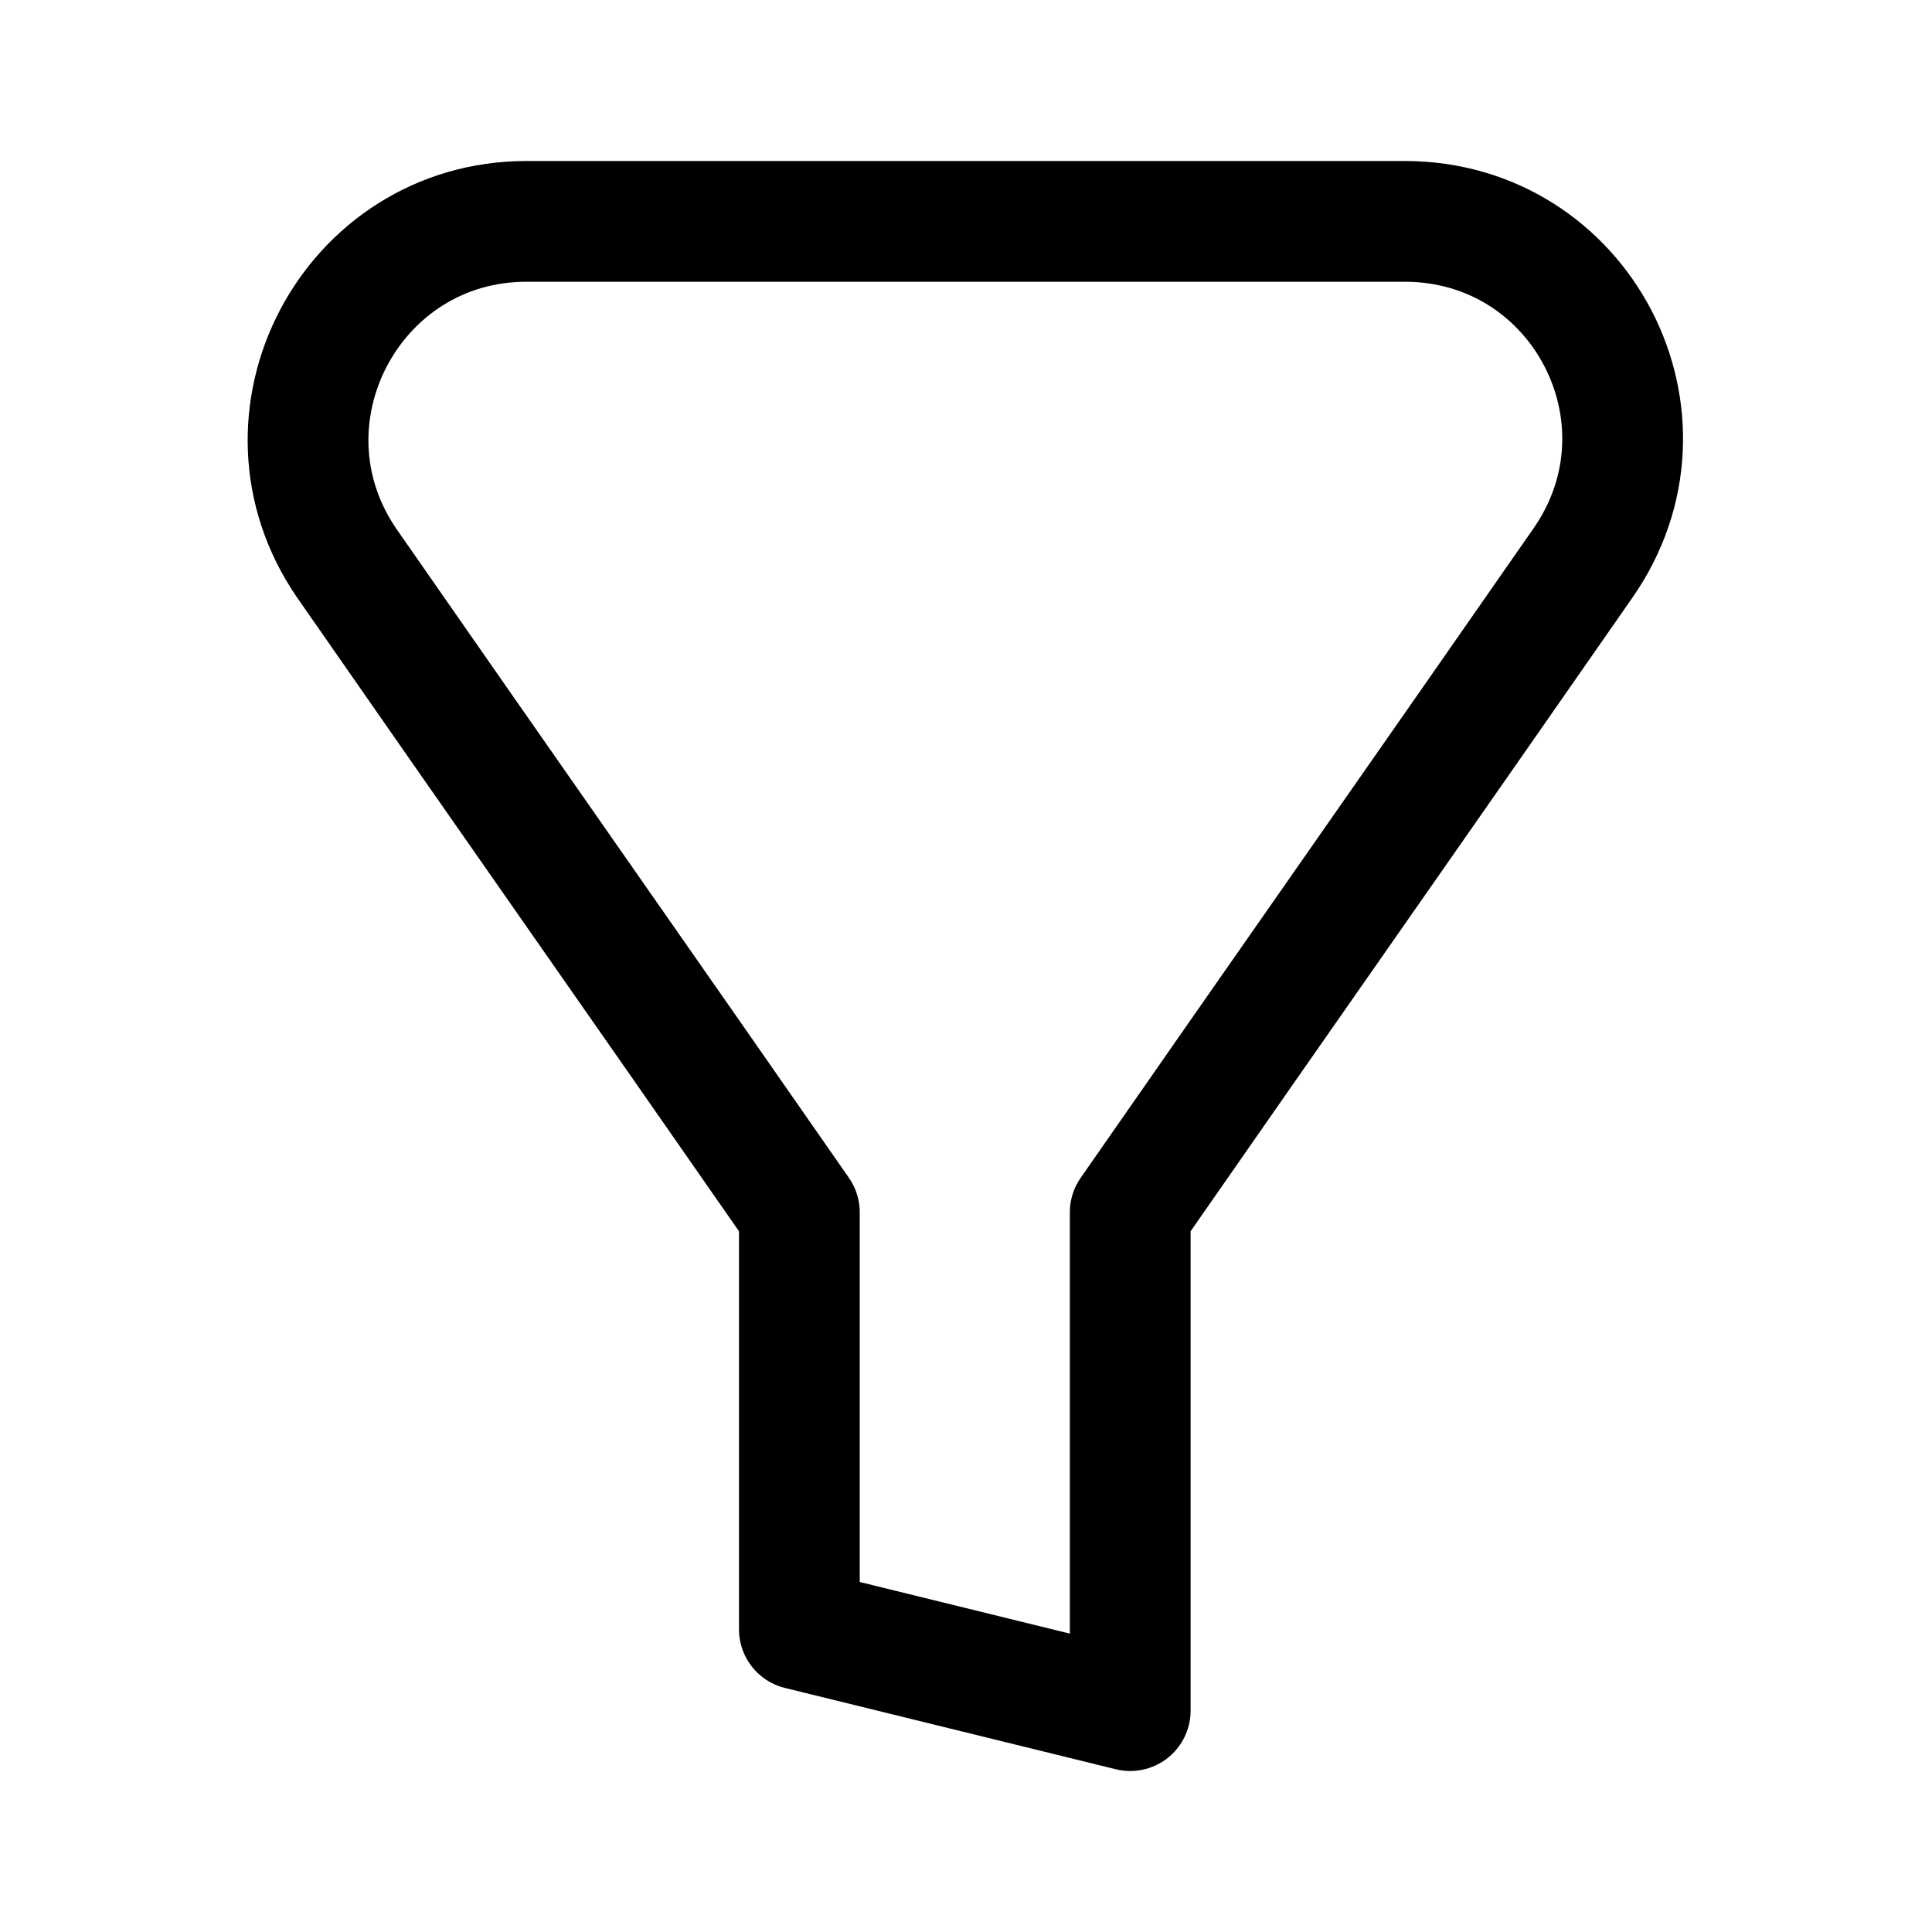 <svg width="24" height="24" viewBox="0 0 24 24" fill="none" xmlns="http://www.w3.org/2000/svg">
<path d="M17.45 2.75H6.54C4.36 2.75 3.07 5.2 4.31 7C6.18 9.69 8.06 12.37 9.93 15.06V20.24L14.04 21.25V15.06C15.91 12.37 17.79 9.69 19.66 7C20.92 5.2 19.64 2.75 17.45 2.75Z" stroke="black" stroke-width="1.5" stroke-linecap="round" stroke-linejoin="round"/>
</svg>
